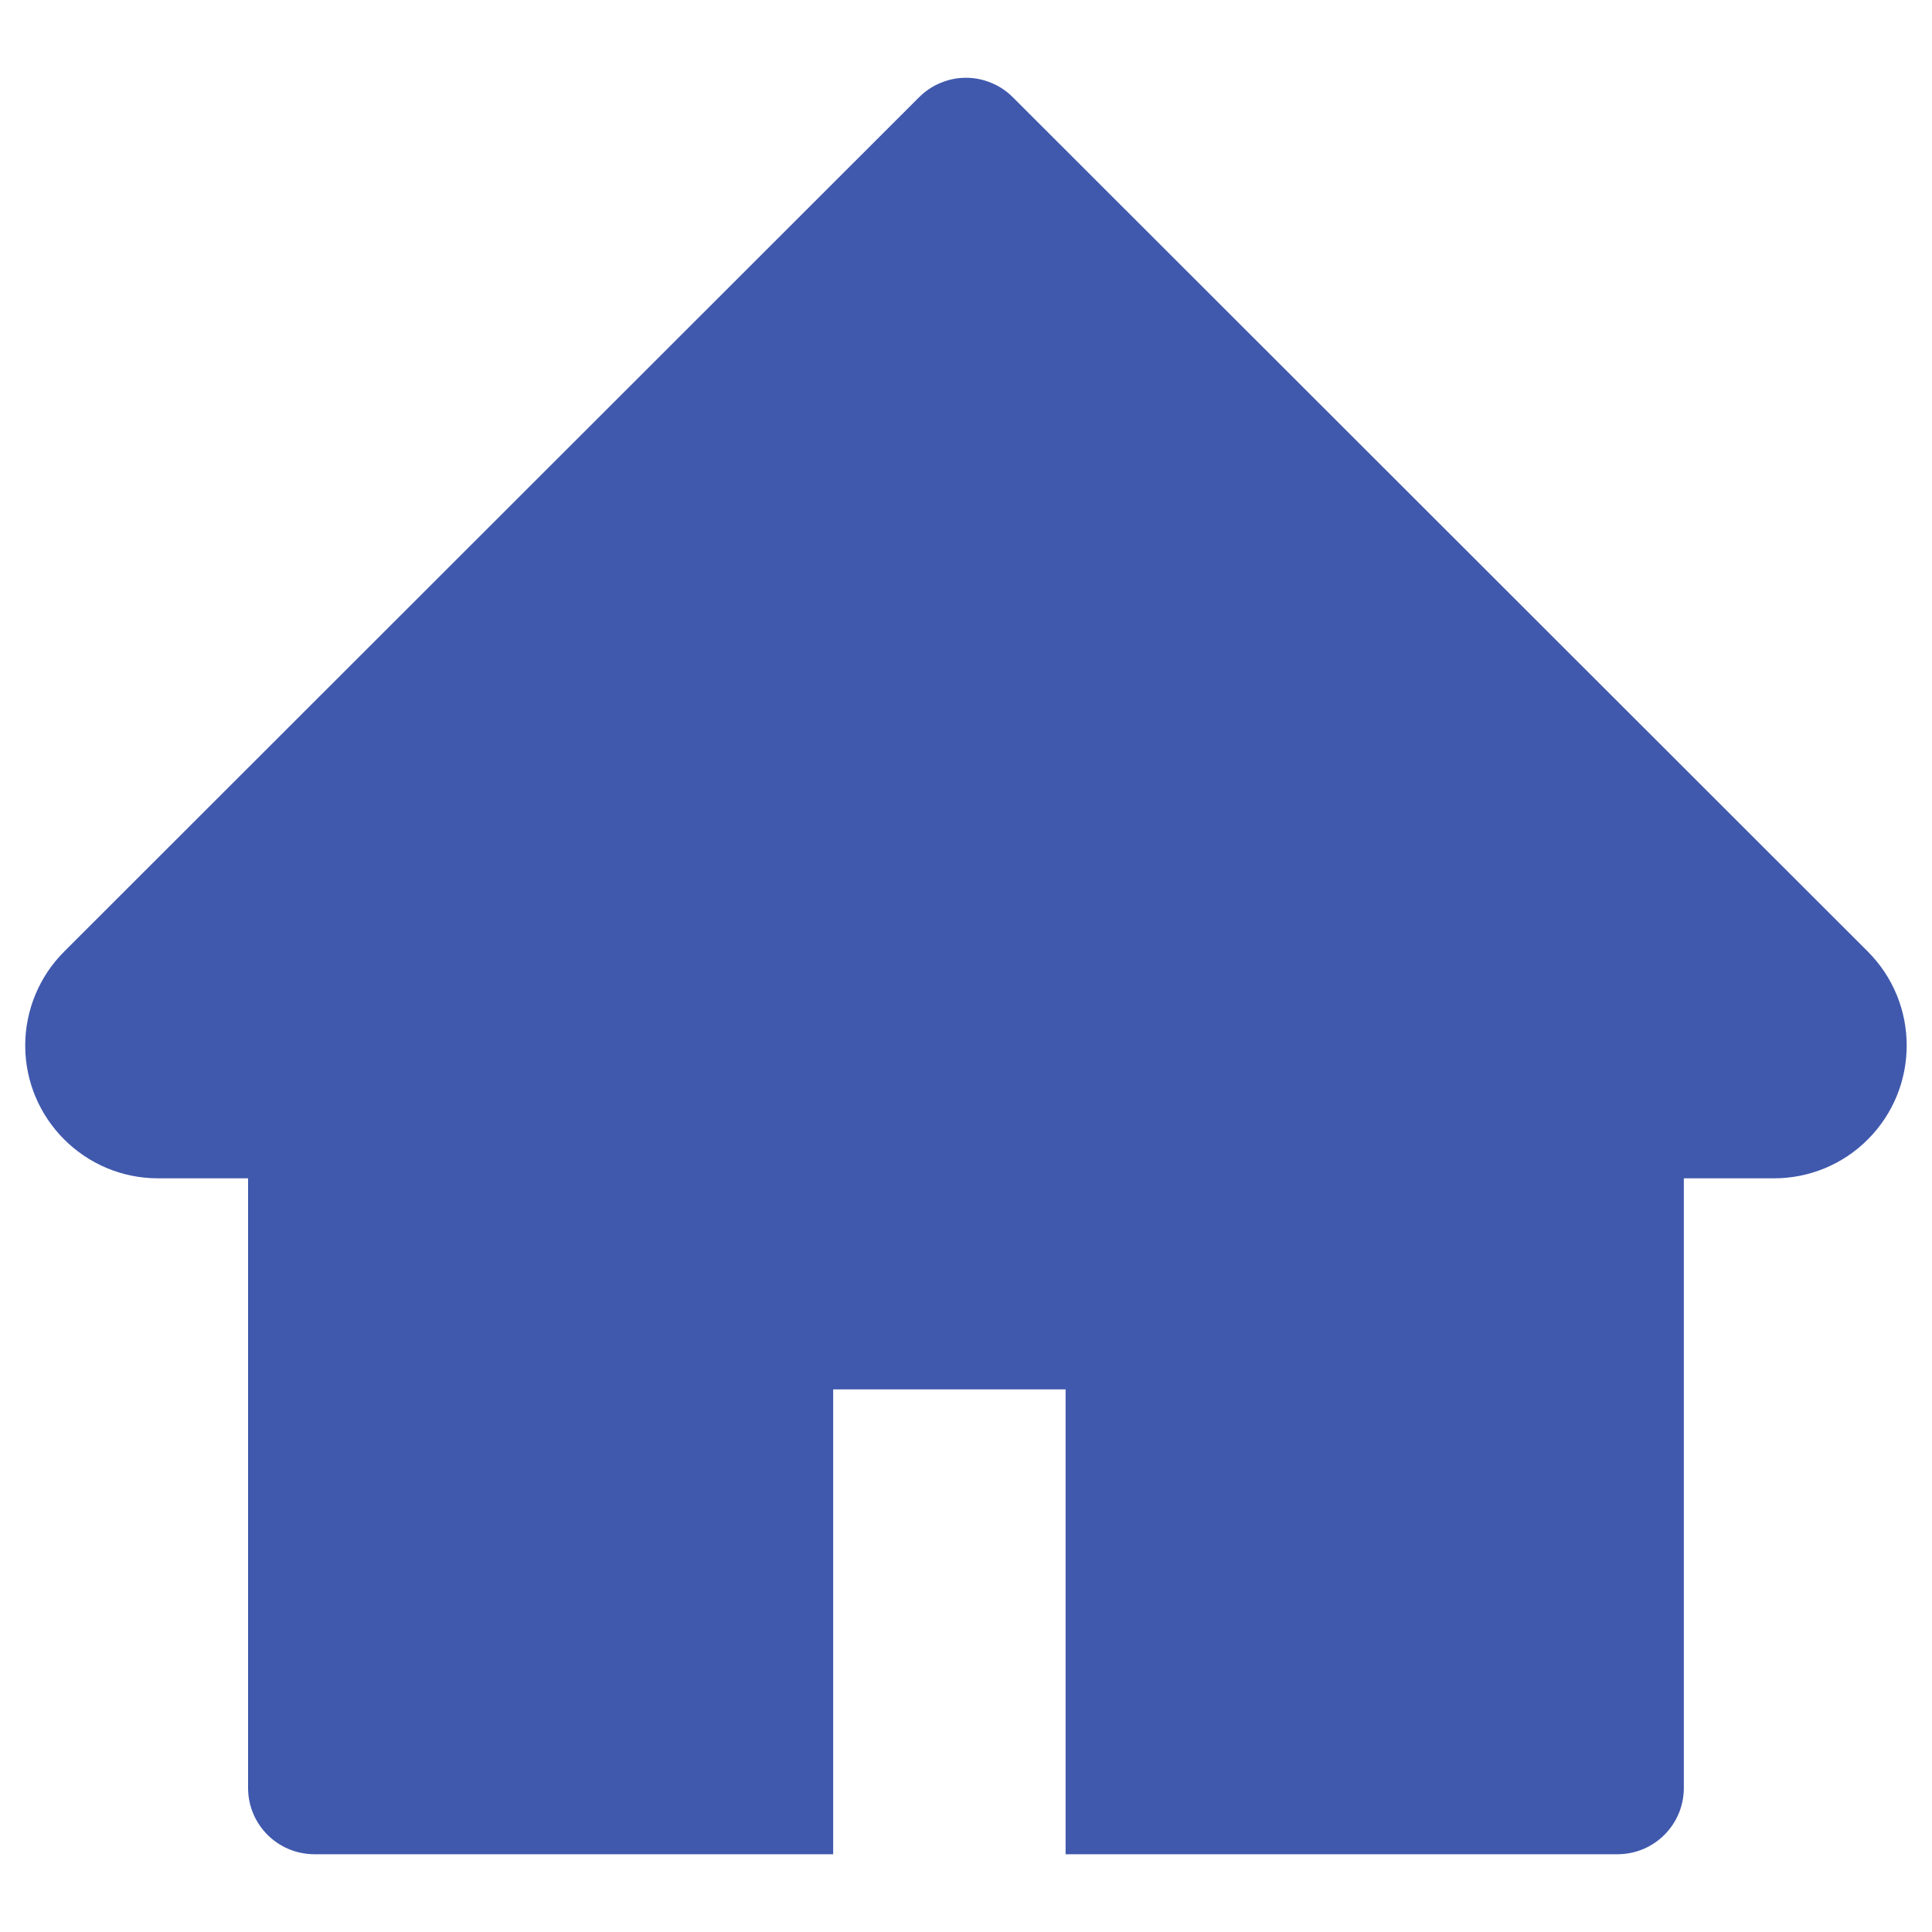 <svg width="20" height="20" viewBox="0 0 20 20" fill="none" xmlns="http://www.w3.org/2000/svg">
<path d="M19.335 9.85L10.485 1.007C10.421 0.943 10.346 0.892 10.262 0.858C10.179 0.823 10.09 0.805 10 0.805C9.909 0.805 9.82 0.823 9.737 0.858C9.653 0.892 9.578 0.943 9.514 1.007L0.665 9.85C0.407 10.107 0.261 10.458 0.261 10.823C0.261 11.581 0.877 12.198 1.636 12.198H2.568V18.508C2.568 18.888 2.875 19.195 3.256 19.195H8.625V14.383H11.031V19.195H16.744C17.124 19.195 17.431 18.888 17.431 18.508V12.198H18.363C18.729 12.198 19.079 12.054 19.337 11.794C19.872 11.257 19.872 10.387 19.335 9.85Z" fill="#4059AD"/>
</svg>
